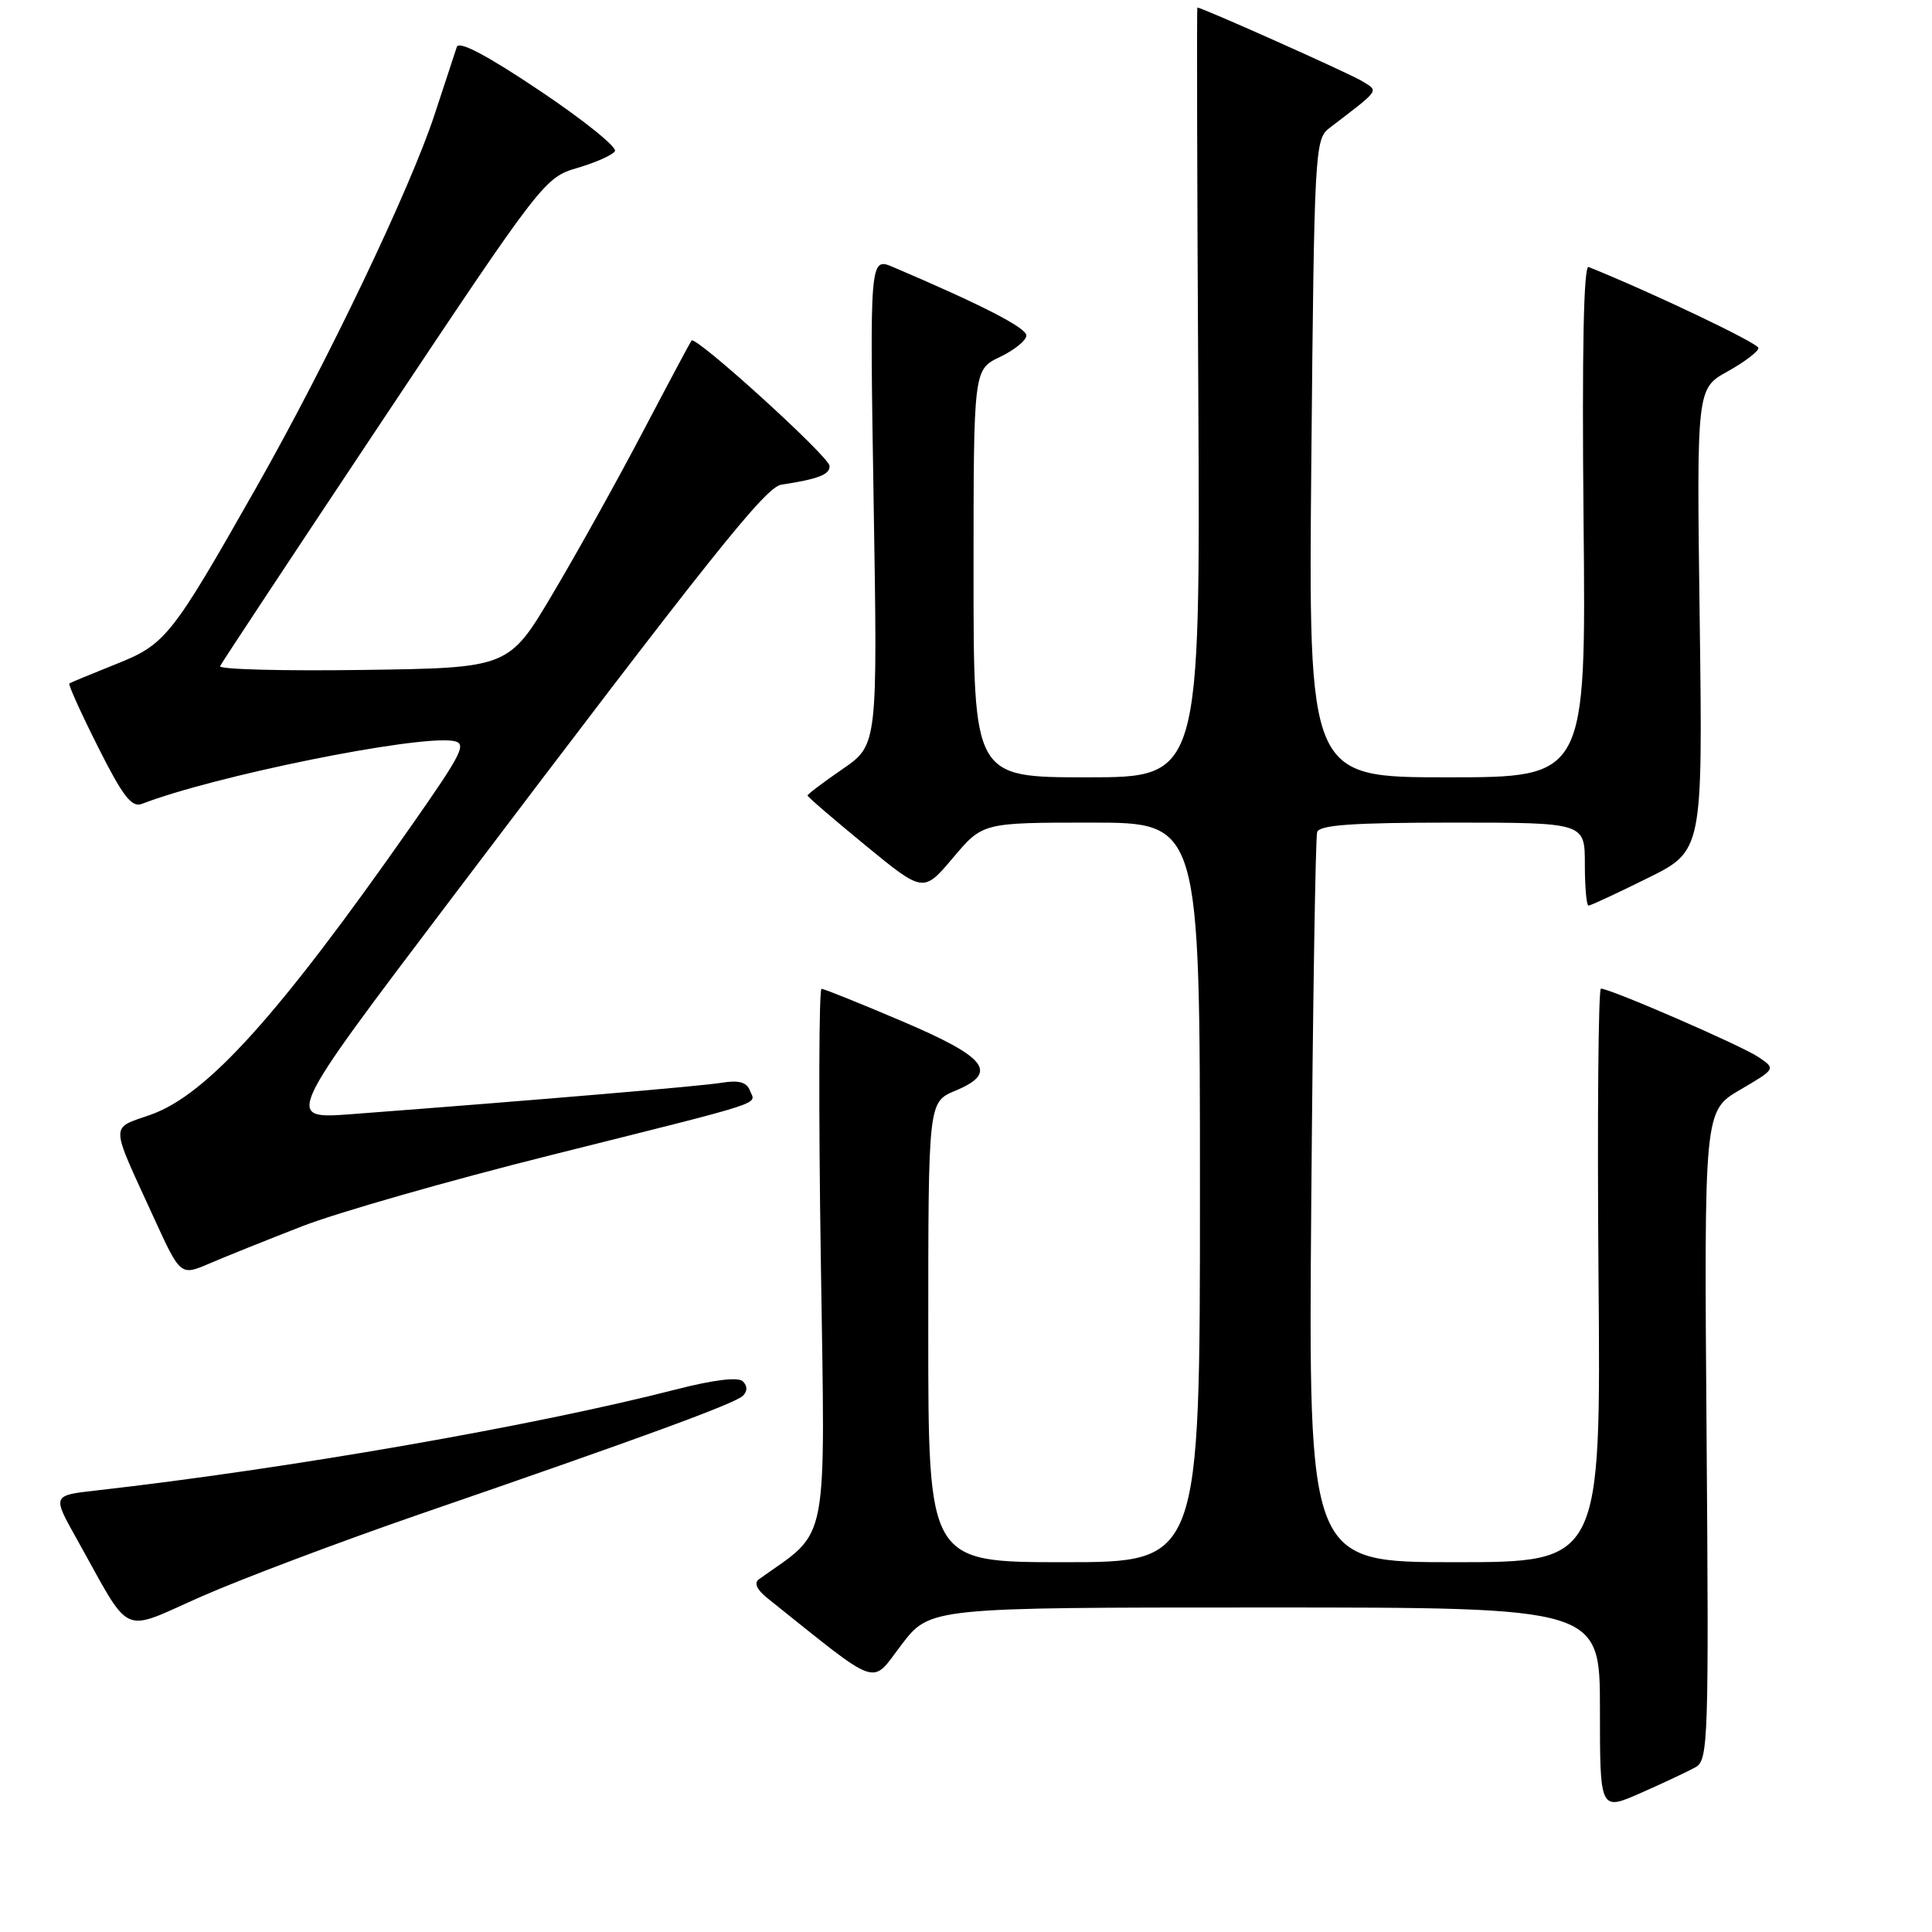 <?xml version="1.0" encoding="UTF-8" standalone="no"?>
<!DOCTYPE svg PUBLIC "-//W3C//DTD SVG 1.1//EN" "http://www.w3.org/Graphics/SVG/1.1/DTD/svg11.dtd" >
<svg xmlns="http://www.w3.org/2000/svg" xmlns:xlink="http://www.w3.org/1999/xlink" version="1.1" viewBox="0 0 256 256">
 <g >
 <path fill="currentColor"
d=" M 224.68 234.16 C 226.35 233.23 226.44 230.50 226.13 190.18 C 225.80 147.20 225.80 147.20 230.56 144.41 C 235.32 141.62 235.32 141.62 232.99 140.06 C 230.72 138.53 213.38 131.00 212.13 131.00 C 211.79 131.00 211.64 148.10 211.81 169.00 C 212.13 207.00 212.13 207.00 192.75 207.00 C 173.37 207.00 173.37 207.00 173.75 159.25 C 173.96 132.99 174.31 110.94 174.53 110.25 C 174.84 109.31 179.33 109.00 192.47 109.00 C 210.00 109.00 210.00 109.00 210.00 114.50 C 210.00 117.53 210.22 120.00 210.48 120.00 C 210.75 120.00 214.26 118.37 218.29 116.37 C 225.62 112.75 225.62 112.75 225.22 82.12 C 224.81 51.50 224.81 51.50 228.91 49.22 C 231.16 47.97 233.00 46.57 233.00 46.11 C 233.00 45.48 218.90 38.76 210.50 35.38 C 209.84 35.11 209.61 46.58 209.83 68.99 C 210.16 103.00 210.16 103.00 191.77 103.00 C 173.37 103.00 173.37 103.00 173.76 60.75 C 174.14 20.21 174.23 18.44 176.11 17.00 C 182.98 11.74 182.71 12.13 180.50 10.76 C 178.92 9.77 159.28 1.00 158.66 1.00 C 158.57 1.00 158.62 23.95 158.78 52.00 C 159.05 103.00 159.05 103.00 144.03 103.00 C 129.00 103.00 129.00 103.00 129.00 75.98 C 129.00 48.97 129.00 48.97 132.50 47.30 C 134.42 46.38 136.00 45.10 136.00 44.45 C 136.00 43.43 130.02 40.36 118.37 35.40 C 115.24 34.07 115.24 34.07 115.76 66.39 C 116.29 98.70 116.29 98.70 111.65 101.90 C 109.09 103.66 107.00 105.24 107.00 105.41 C 107.00 105.58 110.45 108.55 114.67 112.01 C 122.35 118.31 122.35 118.31 126.28 113.66 C 130.21 109.00 130.21 109.00 144.60 109.00 C 159.00 109.00 159.00 109.00 159.00 158.00 C 159.00 207.00 159.00 207.00 141.00 207.00 C 123.00 207.00 123.00 207.00 123.00 176.51 C 123.00 146.03 123.00 146.03 126.58 144.53 C 132.36 142.12 130.82 140.12 119.49 135.30 C 114.00 132.96 109.21 131.04 108.86 131.02 C 108.51 131.01 108.46 147.10 108.76 166.77 C 109.34 205.83 109.98 202.53 100.56 209.26 C 99.88 209.74 100.28 210.64 101.68 211.76 C 116.89 223.91 115.31 223.36 119.45 217.94 C 123.22 213.00 123.22 213.00 167.61 213.00 C 212.00 213.00 212.00 213.00 212.00 226.49 C 212.00 239.97 212.00 239.97 217.45 237.56 C 220.45 236.24 223.71 234.70 224.68 234.16 Z  M 55.50 200.68 C 85.12 190.48 97.42 185.97 98.45 184.94 C 99.05 184.35 99.05 183.65 98.44 183.04 C 97.83 182.43 94.59 182.82 89.49 184.13 C 70.71 188.95 38.14 194.62 12.72 197.50 C 6.94 198.15 6.94 198.15 10.12 203.83 C 17.60 217.20 15.76 216.35 26.77 211.51 C 32.12 209.16 45.05 204.29 55.50 200.68 Z  M 40.00 162.50 C 44.67 160.68 59.52 156.43 73.00 153.06 C 102.32 145.71 100.10 146.43 99.37 144.51 C 98.94 143.39 97.89 143.10 95.63 143.47 C 92.83 143.93 71.25 145.76 46.60 147.63 C 37.69 148.30 37.69 148.30 59.56 119.40 C 94.39 73.37 101.43 64.54 103.54 64.22 C 108.44 63.48 109.99 62.87 109.92 61.73 C 109.84 60.48 92.17 44.43 91.63 45.12 C 91.47 45.33 88.58 50.74 85.22 57.14 C 81.86 63.55 76.48 73.22 73.26 78.64 C 67.42 88.50 67.42 88.50 48.12 88.77 C 37.50 88.92 28.97 88.70 29.16 88.27 C 29.35 87.85 39.09 73.11 50.81 55.51 C 71.82 23.97 72.18 23.51 76.51 22.25 C 78.92 21.54 81.16 20.55 81.48 20.03 C 81.80 19.51 77.32 15.90 71.51 12.01 C 64.55 7.34 60.82 5.37 60.53 6.22 C 60.29 6.92 58.97 10.95 57.59 15.16 C 54.35 25.03 43.38 47.99 34.00 64.52 C 22.69 84.46 21.95 85.39 15.29 88.03 C 12.11 89.30 9.36 90.44 9.19 90.56 C 9.01 90.69 10.73 94.48 12.99 98.98 C 16.27 105.51 17.45 107.04 18.80 106.52 C 28.32 102.83 55.07 97.41 60.02 98.17 C 61.93 98.47 61.37 99.61 54.45 109.50 C 36.93 134.53 27.44 145.05 20.01 147.69 C 14.54 149.63 14.51 148.52 20.35 161.28 C 23.91 169.06 23.91 169.06 27.71 167.44 C 29.79 166.54 35.33 164.32 40.00 162.50 Z "/>
</g>
</svg>